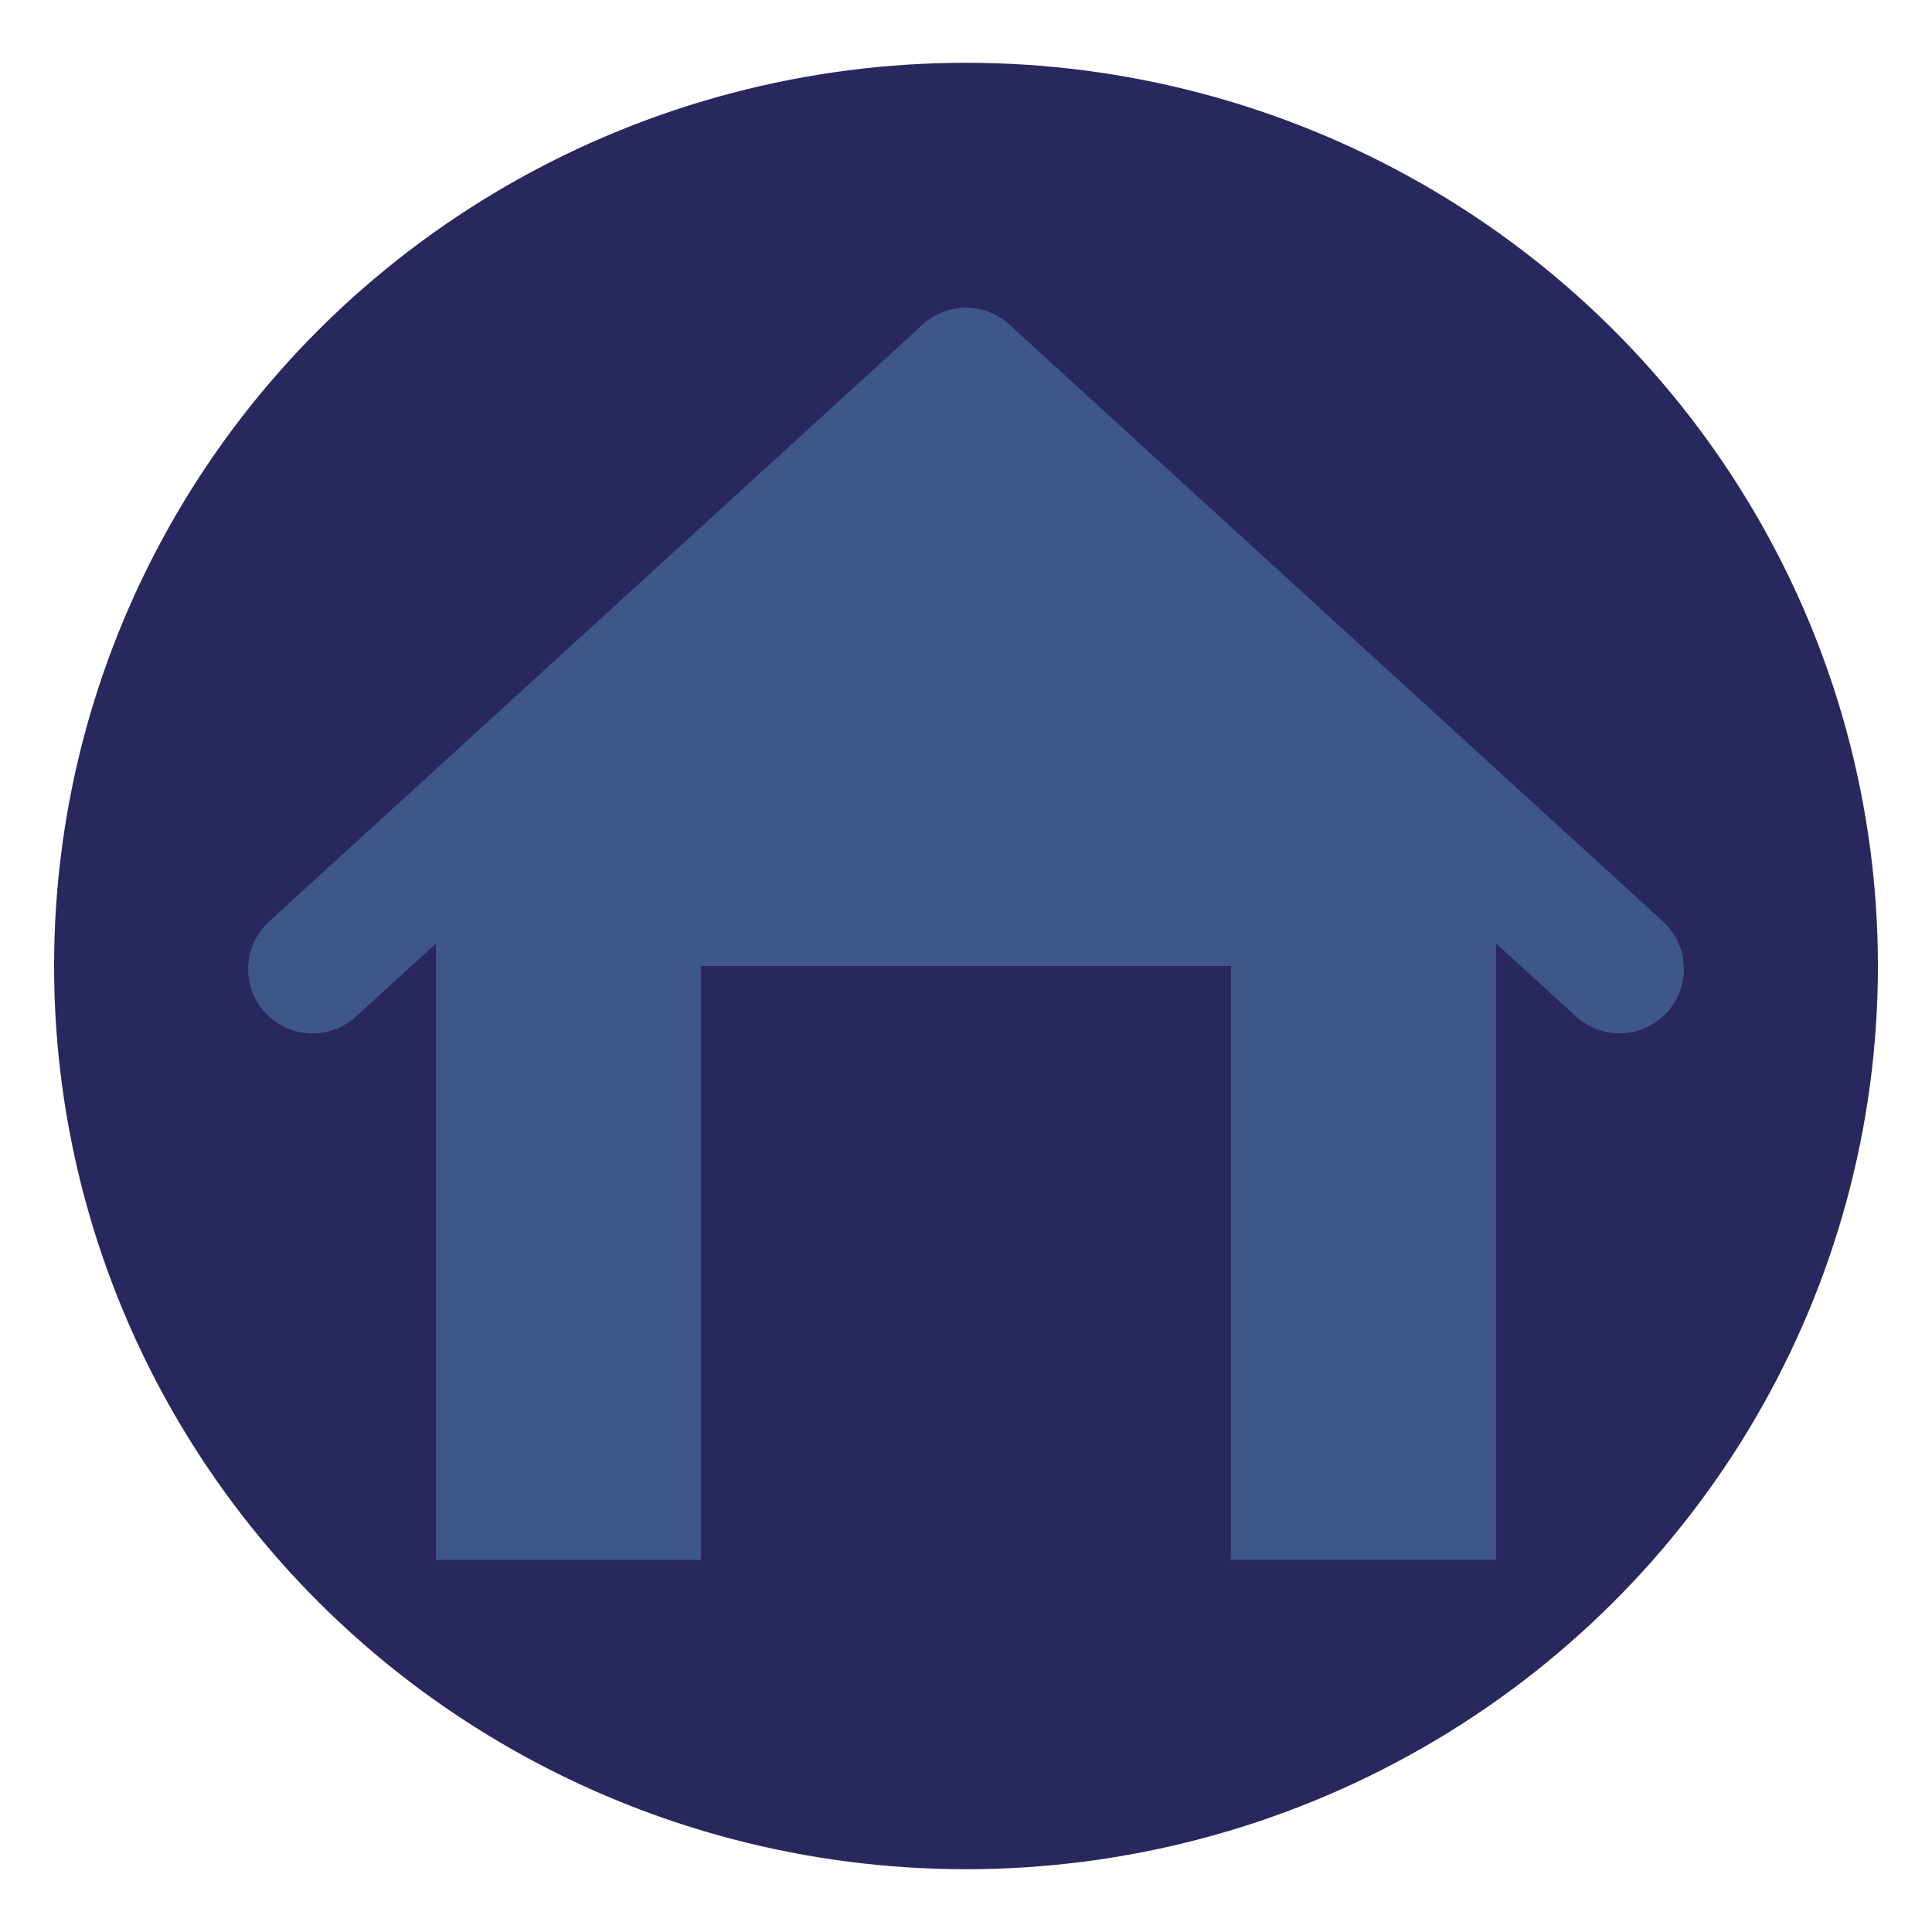 <svg id="eiT7sS34Vqb1" xmlns="http://www.w3.org/2000/svg" xmlns:xlink="http://www.w3.org/1999/xlink" viewBox="0 0 300 300" shape-rendering="geometricPrecision" text-rendering="geometricPrecision" project-id="90a1e0ba5863412e94f4e65d4c523be8" export-id="4618cd8518c14a06a7693dbd06f6f974" cached="false"><ellipse rx="135.117" ry="135.117" transform="matrix(1.048 0 0 1.038 150 150)" fill="#28285e" stroke-width="0"/><g transform="translate(0 0)"><line x1="55.756" y1="-41.081" x2="-45.714" y2="51.579" transform="translate(94.244 98.892)" fill="none" stroke="#3f5787" stroke-width="20" stroke-linecap="round" stroke-linejoin="round"/><path d="M67.701,242.218v-108.636L150,58.724v183.494h-82.299Z" fill="#3f5787" stroke-width="0"/></g><g transform="matrix(-1 0 0 1 300-.015)"><line x1="55.756" y1="-41.081" x2="-45.714" y2="51.579" transform="translate(94.244 98.892)" fill="none" stroke="#3f5787" stroke-width="20" stroke-linecap="round"/><path d="M67.701,242.218v-108.636L150,58.724v183.494h-82.299Z" fill="#3f5787" stroke-width="0"/></g><rect width="69.143" height="91.732" rx="0" ry="0" transform="matrix(1.19 0 0 1.01 108.85 150)" fill="#28285e" stroke-width="0"/></svg>
